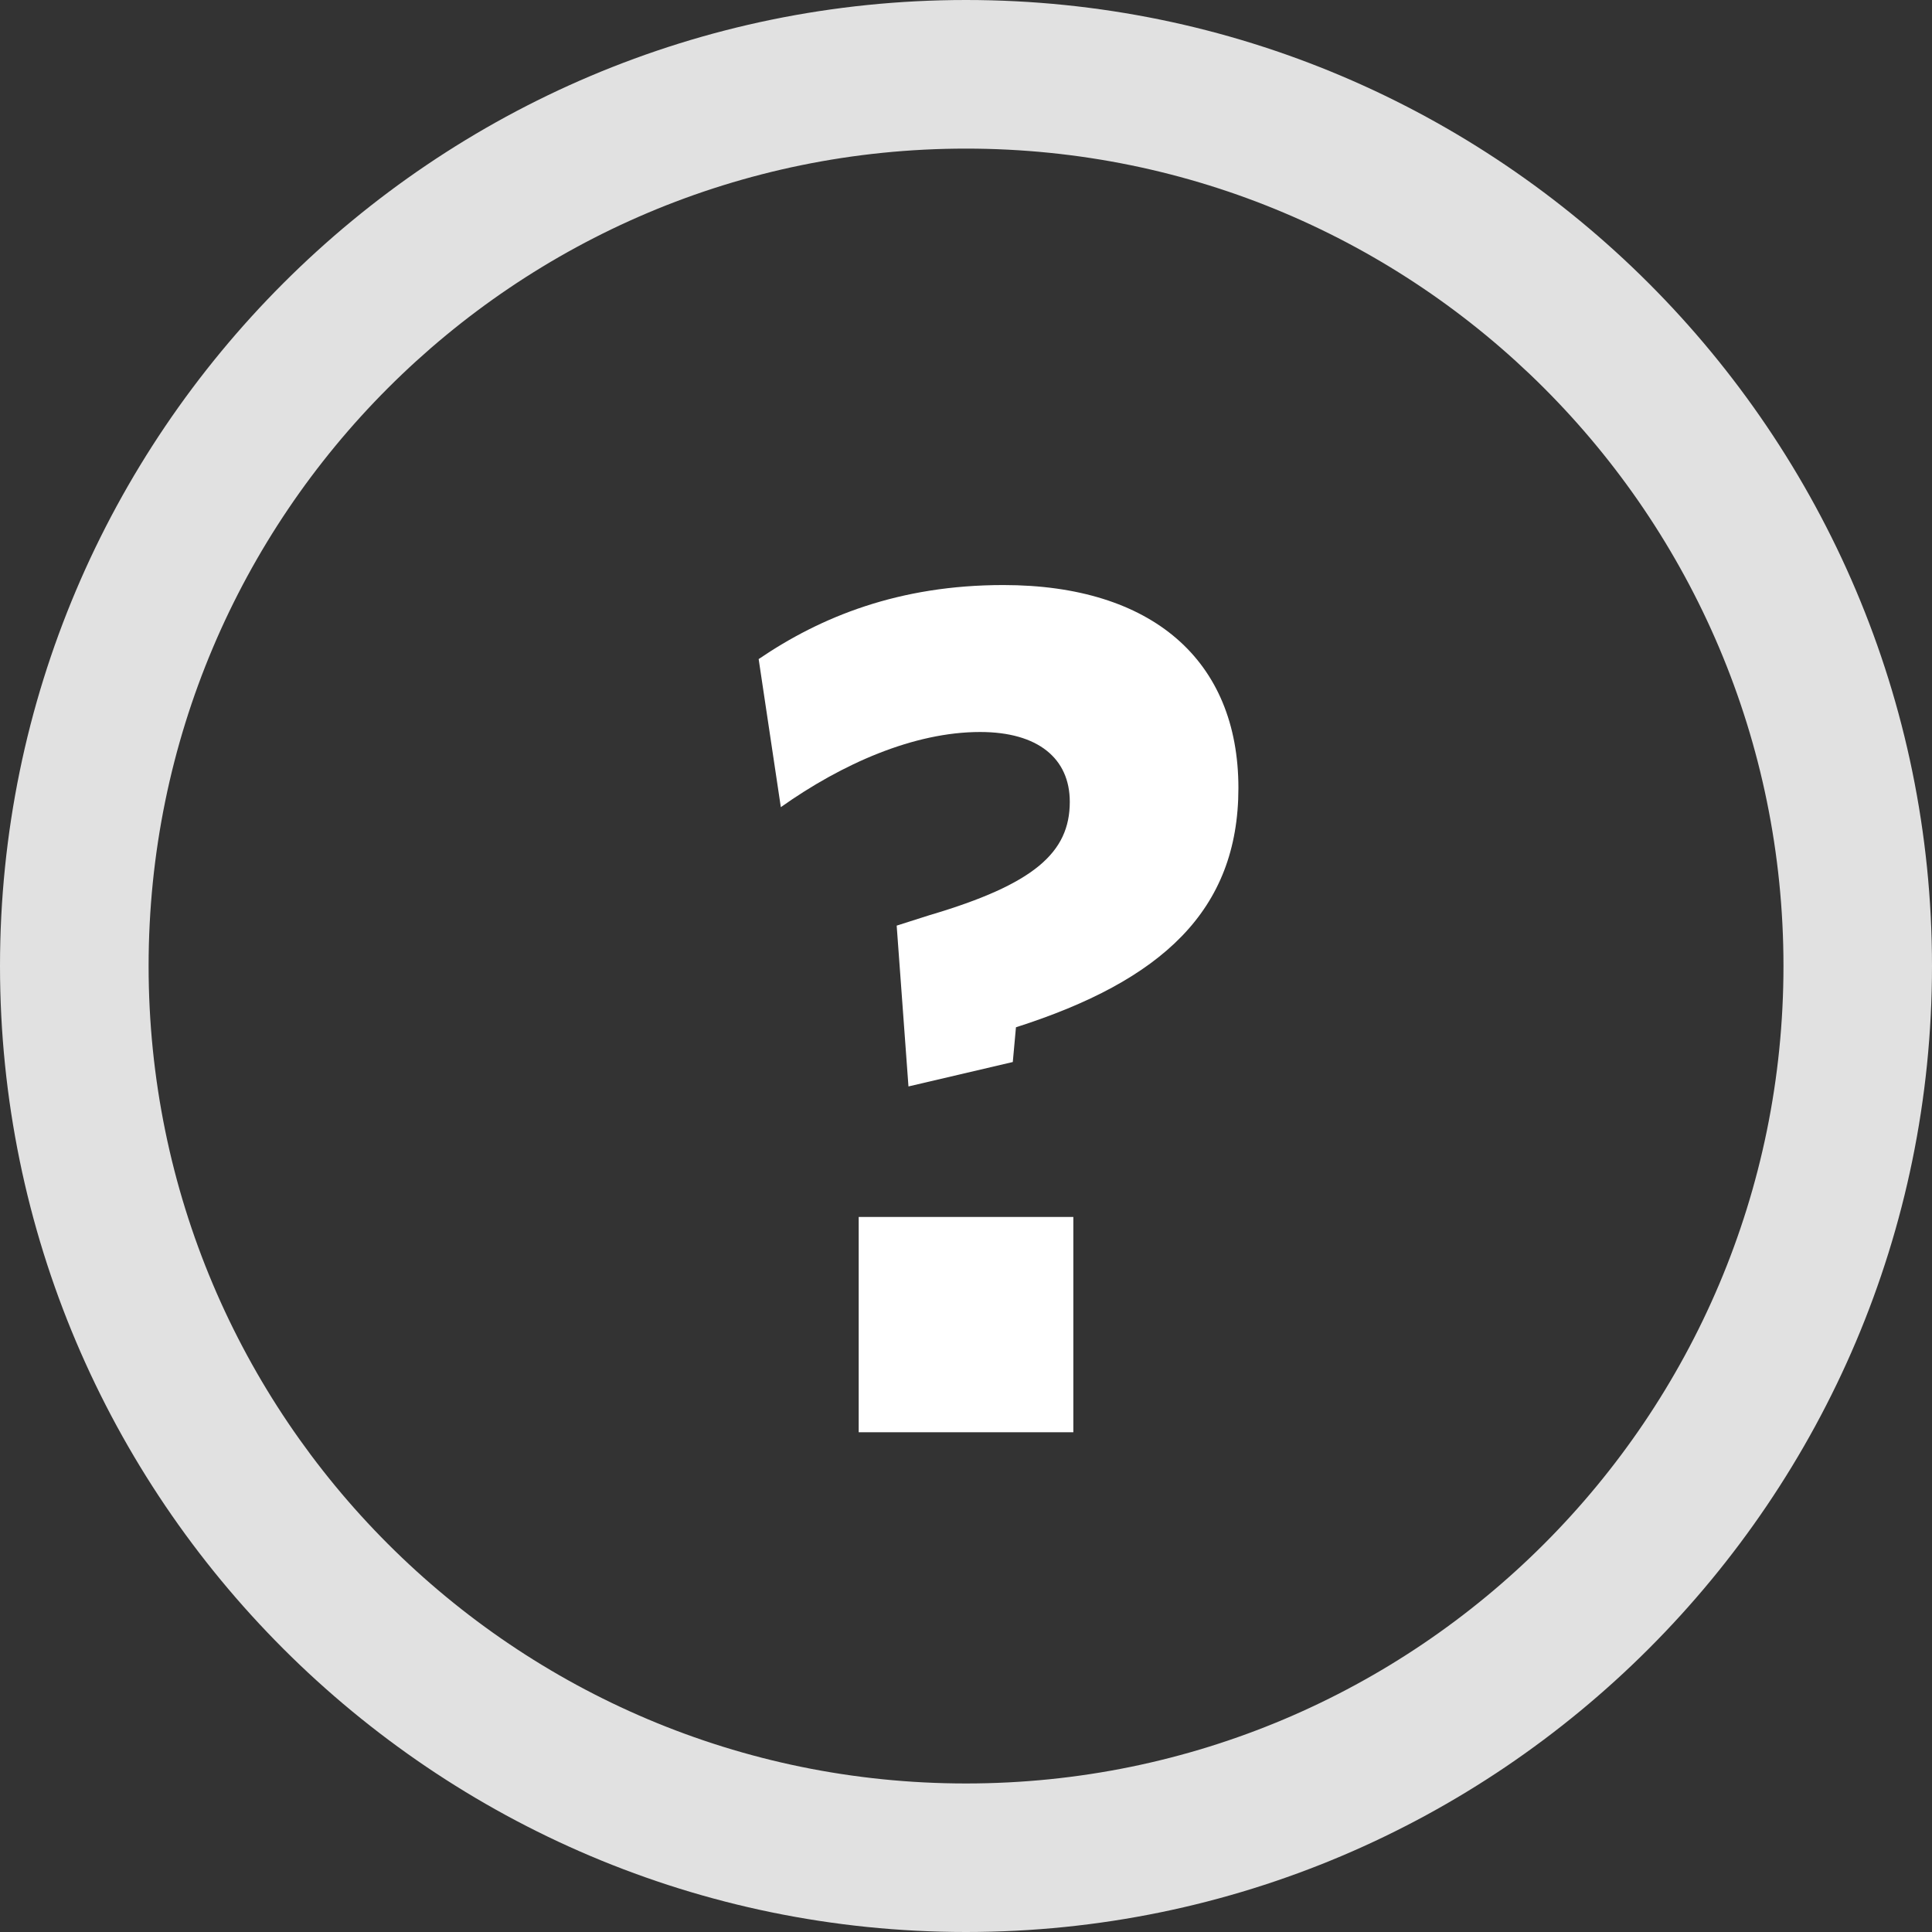 <?xml version="1.0" encoding="utf-8"?>
<!-- Generator: Adobe Illustrator 15.1.0, SVG Export Plug-In . SVG Version: 6.00 Build 0)  -->
 
<svg version="1.1" id="Layer_1" xmlns="http://www.w3.org/2000/svg" xmlns:xlink="http://www.w3.org/1999/xlink" x="0px" y="0px"
	 width="50px" height="50px" viewBox="0 0 50 50"   xml:space="preserve">
<rect x="0" y="0" width="50" height="50" fill="#333333" stroke="none"/>
<path opacity="0.85" fill="#FFFFFF"   d="M25,3.846c11.682,0,21.156,9.472,21.156,21.154
	S36.682,46.156,25,46.156C13.316,46.156,3.846,36.683,3.846,25S13.316,3.846,25,3.846 M25,0C11.217,0,0,11.215,0,25s11.217,25,25,25
	c13.784,0,25-11.215,25-25S38.783,0,25,0z"/>
<path fill="#FFFFFF" d="M26.211,27.485l-2.7,0.632l-0.305-4.162l0.851-0.271c2.702-0.798,3.629-1.616,3.629-2.933
	c0-1.12-0.82-1.807-2.321-1.807c-1.716,0-3.574,0.823-5.157,1.945l-0.574-3.832c1.609-1.095,3.629-1.916,6.333-1.916
	c3.848,0,6.083,1.946,6.083,5.253c0,3.176-1.989,4.988-5.757,6.192L26.211,27.485z M22.223,37.067v-5.572h5.555v5.572H22.223z"/>
</svg>
